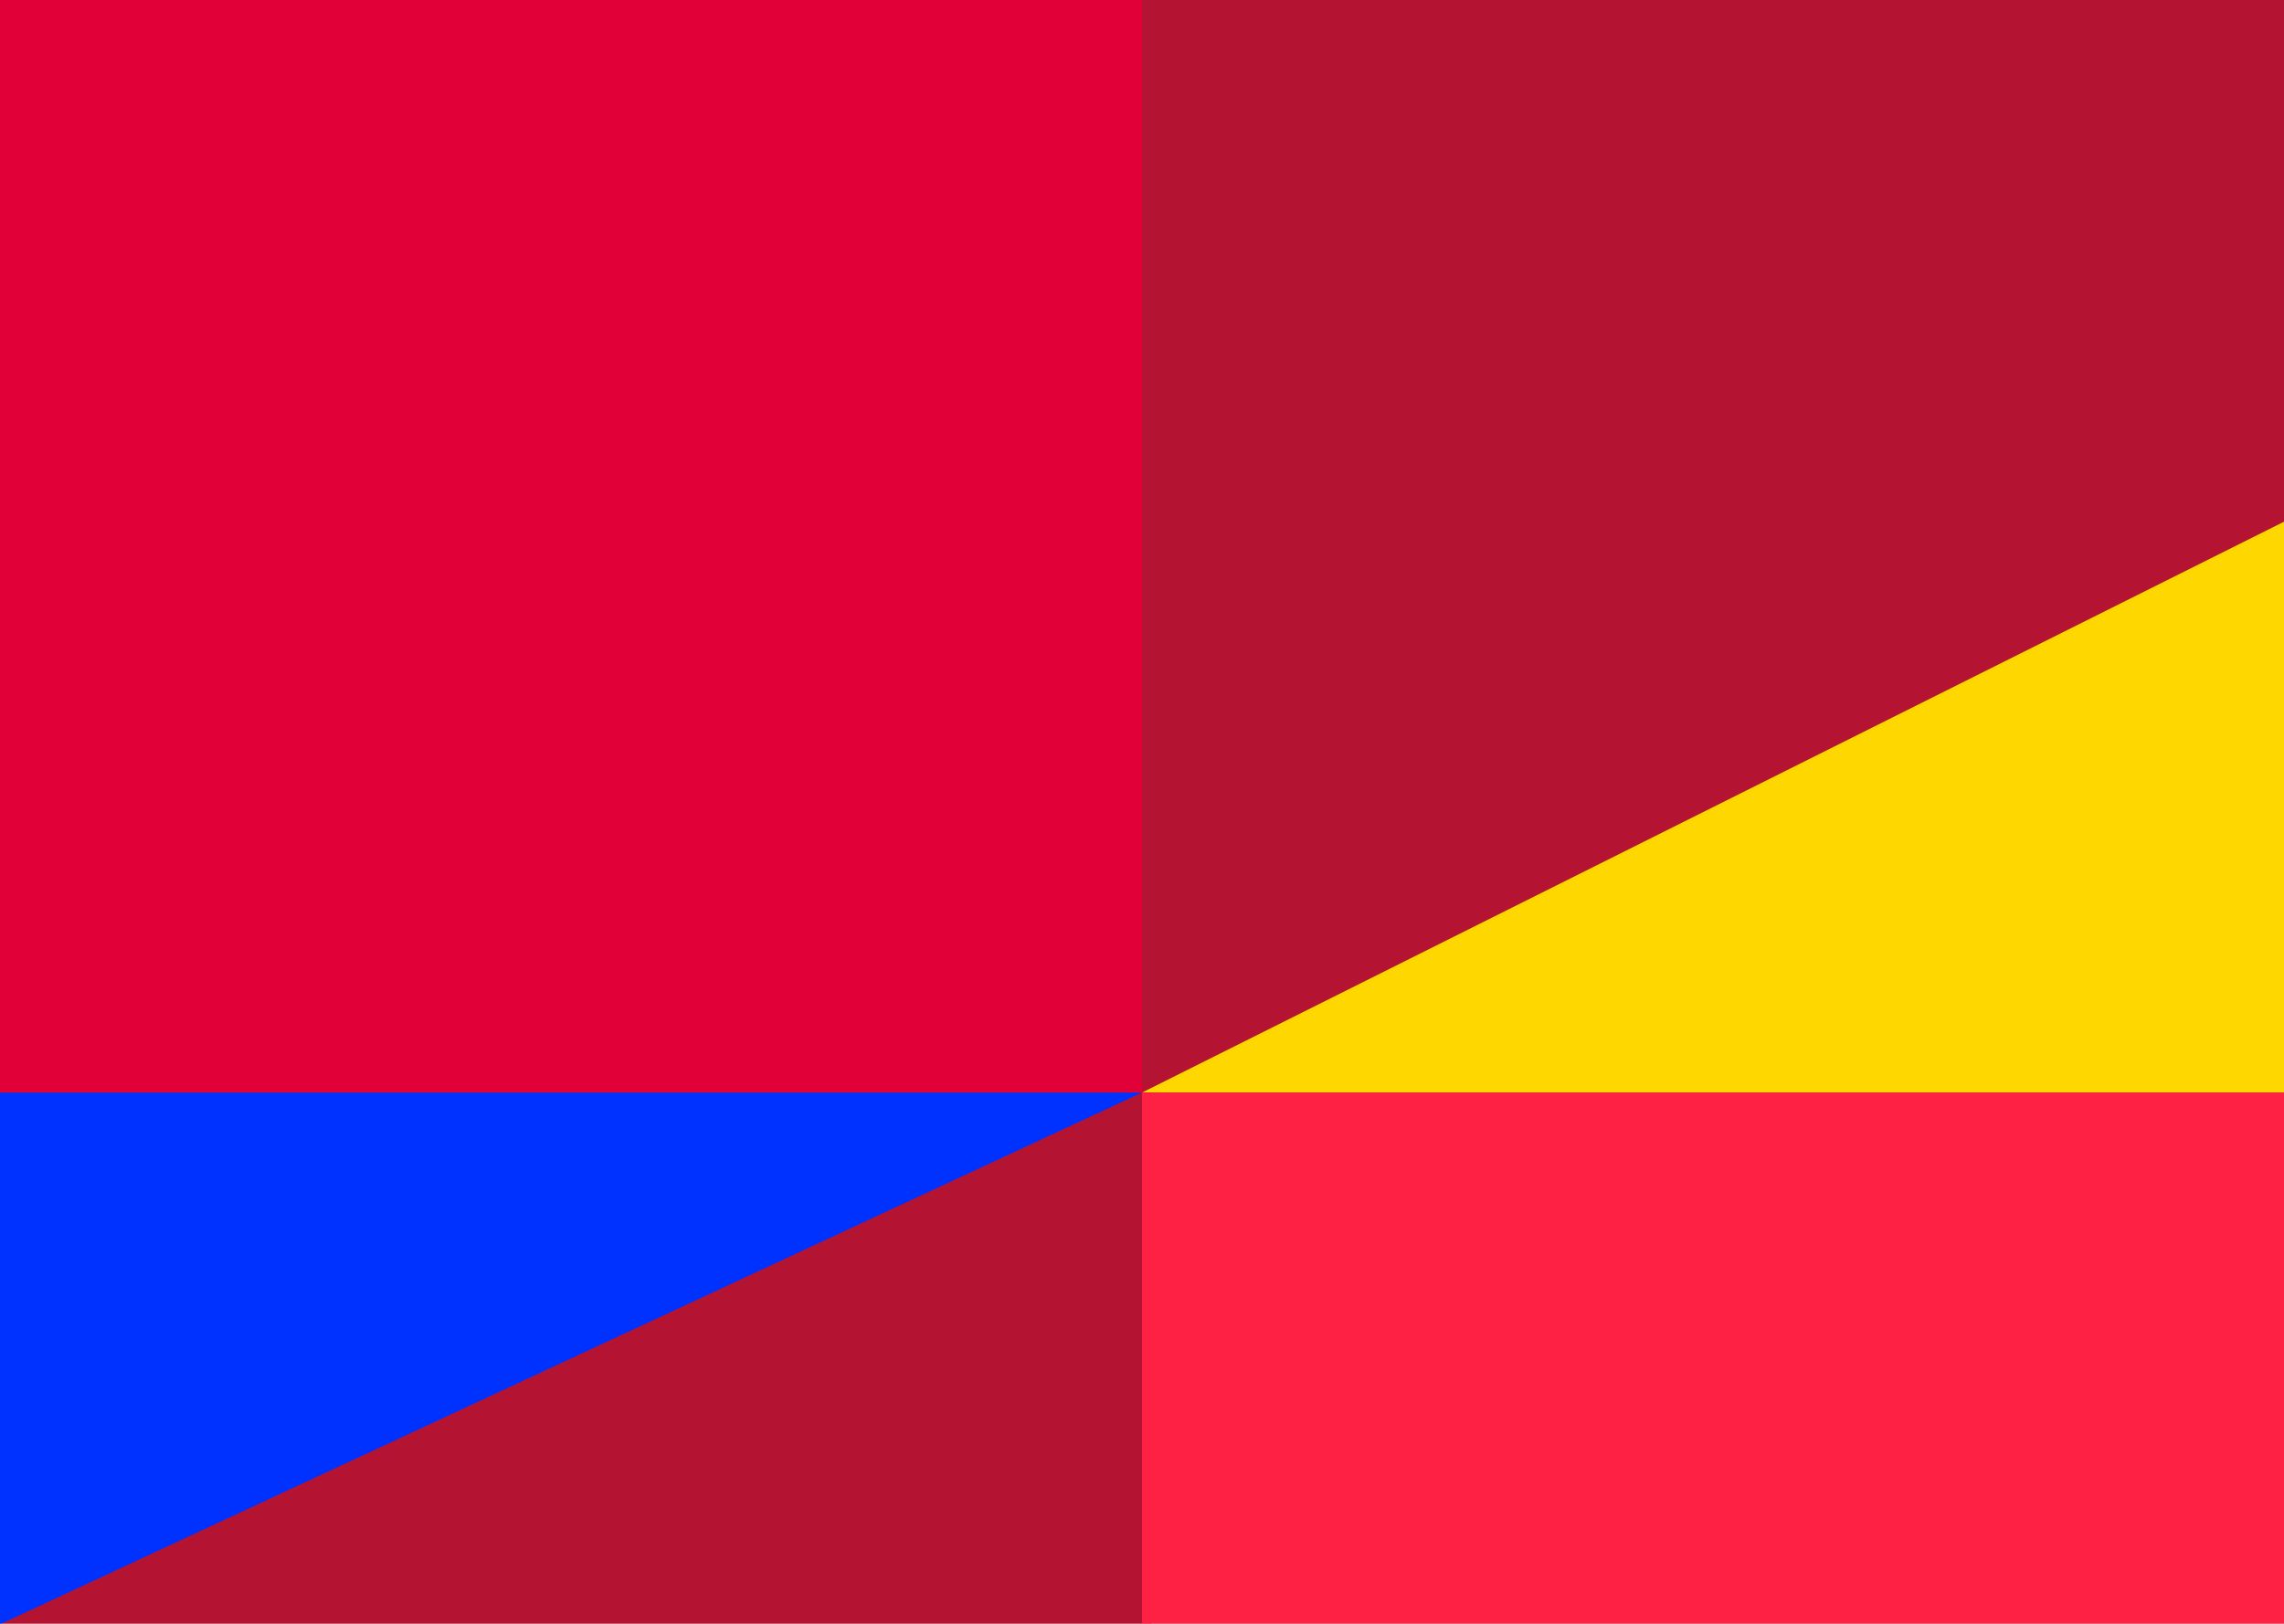 <svg width="1440" height="1024" viewBox="0 0 1440 1024" fill="none" xmlns="http://www.w3.org/2000/svg">
<rect x="0" y="0" width="1440" height="1024" fill="#333333" stroke="none"/>
<g clip-path="url(#clip0_152_2)">
<rect width="1440" height="1024" fill="white"/>
<mask id="mask0_152_2" style="mask-type:alpha" maskUnits="userSpaceOnUse" x="-280" y="-311" width="2000" height="2000">
<circle cx="720" cy="689" r="1000" transform="rotate(180 720 689)" fill="#C4C4C4"/>
</mask>
<g mask="url(#mask0_152_2)">
<path d="M3486 690.334L720 690.334V-377.667L3486 -377.667V690.334Z" fill="#B41432"/>
<path d="M720.001 689L1666.67 215.667L1753.33 689L720.001 689Z" fill="#FFD700"/>
<path d="M720 755.667L-2040 755.667V-311L720 -311L720 755.667Z" fill="#E10037"/>
<path d="M-2040 689L726 689L726.001 1757L-2040 1757L-2040 689Z" fill="#B41432"/>
<path d="M-340 689H720L-253.333 1142.33L-340 689Z" fill="#0032FF"/>
<path d="M720 689L3486 689L3486 1757L720 1757L720 689Z" fill="#FF2144"/>
</g>
</g>
<defs>
<clipPath id="clip0_152_2">
<rect width="1440" height="1024" fill="white"/>
</clipPath>
</defs>
</svg>
